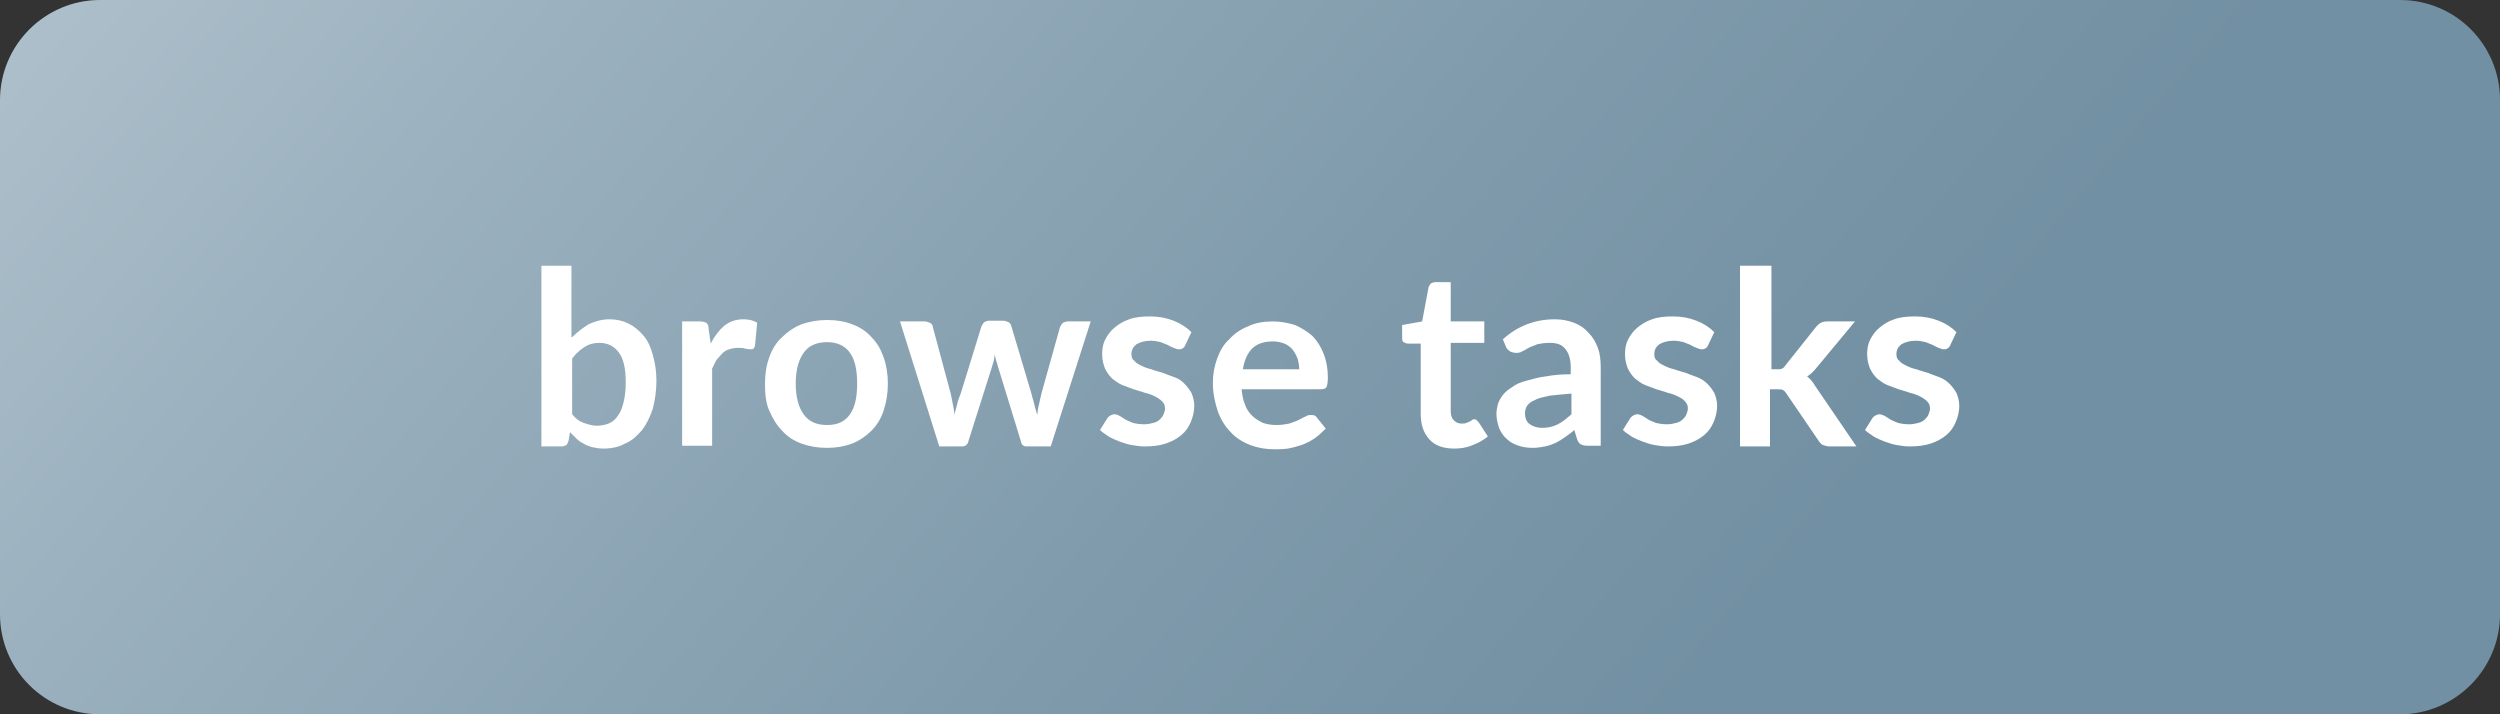 <?xml version="1.0" encoding="utf-8"?>
<!-- Generator: Adobe Illustrator 21.1.0, SVG Export Plug-In . SVG Version: 6.00 Build 0)  -->
<svg version="1.1" id="Layer_1" xmlns="http://www.w3.org/2000/svg" xmlns:xlink="http://www.w3.org/1999/xlink" x="0px" y="0px"
	 viewBox="0 0 350 100" style="enable-background:new 0 0 350 100;" xml:space="preserve">
<rect x="0" y="0" width="350" height="100" fill="#333333" stroke="none"/>
<style type="text/css">
	.st0{fill:url(#SVGID_1_);}
	.st1{fill:#FFFFFF;}
</style>
<g>
	<linearGradient id="SVGID_1_" gradientUnits="userSpaceOnUse" x1="234.141" y1="100.042" x2="8.084" y2="-91.236">
		<stop  offset="0" style="stop-color:#7290A3"/>
		<stop  offset="0.218" style="stop-color:#7D99AA"/>
		<stop  offset="0.602" style="stop-color:#9AB0BE"/>
		<stop  offset="1" style="stop-color:#BFCDD6"/>
	</linearGradient>
	<path class="st0" d="M336,100H14c-7.8,0-14-6.3-14-14V14C0,6.3,6.3,0,14,0H336c7.8,0,14,6.3,14,14V86C350,93.7,343.7,100,336,100z"
		/>
	<g>
		<g>
			<path class="st1" d="M80.1,47.2c0.7-0.7,1.5-1.3,2.3-1.8c0.9-0.4,1.8-0.7,2.9-0.7c1,0,1.9,0.2,2.7,0.6c0.8,0.4,1.5,1,2.1,1.7
				s1,1.6,1.3,2.7c0.3,1.1,0.5,2.2,0.5,3.6c0,1.4-0.2,2.7-0.5,3.9c-0.4,1.2-0.9,2.2-1.5,3c-0.7,0.8-1.4,1.5-2.4,1.9
				c-0.9,0.5-1.9,0.7-3.1,0.7c-0.5,0-1-0.1-1.5-0.2c-0.4-0.1-0.9-0.3-1.2-0.5c-0.4-0.2-0.7-0.4-1-0.7c-0.3-0.3-0.6-0.6-0.9-0.9
				l-0.2,1.2c-0.1,0.3-0.2,0.5-0.3,0.6c-0.2,0.1-0.4,0.2-0.7,0.2h-2.8V37.2h4.2V47.2z M80.1,58c0.5,0.6,1,1,1.6,1.2
				c0.6,0.2,1.2,0.4,1.8,0.4c0.6,0,1.2-0.1,1.7-0.3c0.5-0.2,1-0.6,1.3-1.1c0.4-0.5,0.6-1.1,0.8-1.9c0.2-0.8,0.3-1.7,0.3-2.8
				c0-1.9-0.3-3.3-1-4.2C86,48.5,85.1,48,83.9,48c-0.8,0-1.5,0.2-2.1,0.6c-0.6,0.4-1.2,0.9-1.7,1.6V58z"/>
			<path class="st1" d="M99.5,48.1c0.5-1,1.2-1.9,1.9-2.5c0.8-0.6,1.6-0.9,2.7-0.9c0.8,0,1.5,0.2,1.9,0.5l-0.3,3.2
				c-0.1,0.2-0.1,0.3-0.2,0.4c-0.1,0.1-0.3,0.1-0.4,0.1c-0.2,0-0.4,0-0.8-0.1c-0.3-0.1-0.7-0.1-1-0.1c-0.5,0-0.9,0.1-1.2,0.2
				c-0.4,0.1-0.7,0.3-1,0.6c-0.3,0.3-0.5,0.6-0.8,0.9c-0.2,0.4-0.4,0.8-0.6,1.2v10.8h-4.2V45H98c0.4,0,0.7,0.1,0.9,0.2
				c0.2,0.2,0.3,0.4,0.3,0.8L99.5,48.1z"/>
			<path class="st1" d="M115.8,44.8c1.3,0,2.5,0.2,3.5,0.6c1.1,0.4,2,1,2.7,1.8c0.8,0.8,1.3,1.7,1.7,2.8s0.6,2.4,0.6,3.7
				c0,1.4-0.2,2.6-0.6,3.8s-1,2.1-1.7,2.8c-0.8,0.8-1.7,1.4-2.7,1.8c-1.1,0.4-2.2,0.6-3.5,0.6c-1.3,0-2.5-0.2-3.6-0.6
				c-1.1-0.4-2-1-2.7-1.8c-0.8-0.8-1.3-1.7-1.8-2.8s-0.6-2.4-0.6-3.8c0-1.4,0.2-2.6,0.6-3.7s1-2.1,1.8-2.8c0.8-0.8,1.7-1.4,2.7-1.8
				C113.4,45,114.5,44.8,115.8,44.8z M115.8,59.5c1.5,0,2.5-0.5,3.2-1.5c0.7-1,1-2.4,1-4.3c0-1.9-0.3-3.3-1-4.3
				c-0.7-1-1.8-1.5-3.2-1.5c-1.5,0-2.6,0.5-3.3,1.5c-0.7,1-1.1,2.4-1.1,4.3c0,1.9,0.4,3.3,1.1,4.3C113.3,59.1,114.4,59.5,115.8,59.5
				z"/>
			<path class="st1" d="M152.7,45l-5.6,17.5h-3.4c-0.4,0-0.7-0.2-0.8-0.8l-3.1-10.1c-0.1-0.3-0.2-0.7-0.3-1c-0.1-0.3-0.2-0.7-0.2-1
				c-0.1,0.3-0.1,0.7-0.2,1c-0.1,0.3-0.2,0.7-0.3,1l-3.2,10.1c-0.1,0.5-0.4,0.8-0.9,0.8h-3.2L126,45h3.4c0.3,0,0.6,0.1,0.8,0.2
				c0.2,0.1,0.4,0.3,0.4,0.6l2.5,9.3c0.1,0.5,0.2,1,0.3,1.5c0.1,0.5,0.2,1,0.2,1.5c0.1-0.5,0.3-1,0.4-1.5c0.1-0.5,0.3-1,0.5-1.5
				l2.9-9.4c0.1-0.2,0.2-0.4,0.4-0.6c0.2-0.1,0.4-0.2,0.7-0.2h1.9c0.3,0,0.5,0.1,0.8,0.2c0.2,0.1,0.3,0.3,0.4,0.6l2.8,9.4
				c0.1,0.5,0.3,1,0.4,1.5c0.1,0.5,0.3,1,0.4,1.5c0.1-1,0.4-2,0.6-3l2.6-9.3c0.1-0.2,0.2-0.4,0.4-0.6c0.2-0.1,0.4-0.2,0.7-0.2H152.7
				z"/>
			<path class="st1" d="M165.9,48.4c-0.1,0.2-0.2,0.3-0.4,0.4c-0.1,0.1-0.3,0.1-0.5,0.1c-0.2,0-0.4-0.1-0.7-0.2
				c-0.2-0.1-0.5-0.2-0.8-0.4c-0.3-0.1-0.7-0.3-1-0.4c-0.4-0.1-0.9-0.2-1.4-0.2c-0.8,0-1.5,0.2-2,0.5c-0.5,0.4-0.7,0.8-0.7,1.4
				c0,0.4,0.1,0.7,0.4,0.9c0.2,0.3,0.6,0.5,1,0.7c0.4,0.2,0.9,0.4,1.4,0.5c0.5,0.2,1,0.3,1.6,0.5c0.5,0.2,1,0.4,1.6,0.6
				s1,0.5,1.4,0.9c0.4,0.4,0.7,0.8,1,1.3c0.2,0.5,0.4,1.1,0.4,1.8c0,0.8-0.2,1.6-0.5,2.3c-0.3,0.7-0.7,1.3-1.3,1.8
				c-0.6,0.5-1.3,0.9-2.2,1.2c-0.9,0.3-1.9,0.4-3,0.4c-0.6,0-1.2-0.1-1.8-0.2c-0.6-0.1-1.1-0.3-1.7-0.5c-0.5-0.2-1-0.4-1.5-0.7
				c-0.4-0.3-0.8-0.5-1.2-0.9l1-1.6c0.1-0.2,0.3-0.3,0.4-0.4c0.2-0.1,0.4-0.2,0.6-0.2c0.3,0,0.5,0.1,0.7,0.2
				c0.2,0.1,0.5,0.3,0.8,0.5c0.3,0.2,0.7,0.3,1.1,0.5c0.4,0.1,0.9,0.2,1.6,0.2c0.5,0,0.9-0.1,1.3-0.2c0.4-0.1,0.7-0.3,0.9-0.5
				c0.2-0.2,0.4-0.4,0.5-0.7c0.1-0.3,0.2-0.5,0.2-0.8c0-0.4-0.1-0.7-0.4-1s-0.6-0.5-1-0.7c-0.4-0.2-0.9-0.4-1.4-0.5
				c-0.5-0.2-1-0.3-1.6-0.5c-0.5-0.2-1.1-0.4-1.6-0.6c-0.5-0.2-1-0.6-1.4-0.9c-0.4-0.4-0.7-0.8-1-1.4c-0.2-0.5-0.4-1.2-0.4-2
				c0-0.7,0.1-1.4,0.4-2c0.3-0.6,0.7-1.2,1.3-1.7c0.6-0.5,1.2-0.9,2.1-1.2c0.8-0.3,1.8-0.4,2.9-0.4c1.2,0,2.3,0.2,3.3,0.6
				c1,0.4,1.8,0.9,2.5,1.6L165.9,48.4z"/>
			<path class="st1" d="M173.8,54.3c0.1,0.9,0.2,1.7,0.5,2.3c0.2,0.7,0.6,1.2,1,1.6c0.4,0.4,0.9,0.7,1.5,1c0.6,0.2,1.2,0.3,1.9,0.3
				s1.3-0.1,1.8-0.2c0.5-0.2,0.9-0.3,1.3-0.5c0.4-0.2,0.7-0.4,1-0.5c0.3-0.2,0.5-0.2,0.8-0.2c0.4,0,0.6,0.1,0.8,0.4l1.2,1.5
				c-0.5,0.5-1,1-1.6,1.4c-0.6,0.4-1.2,0.7-1.8,0.9c-0.6,0.2-1.3,0.4-1.9,0.5c-0.7,0.1-1.3,0.1-1.9,0.1c-1.2,0-2.3-0.2-3.4-0.6
				c-1-0.4-2-1-2.7-1.8c-0.8-0.8-1.4-1.8-1.8-2.9c-0.4-1.2-0.7-2.5-0.7-4c0-1.2,0.2-2.3,0.6-3.4c0.4-1.1,0.9-2,1.7-2.7
				c0.7-0.8,1.6-1.4,2.6-1.8c1-0.5,2.2-0.7,3.5-0.7c1.1,0,2.1,0.2,3.1,0.5c0.9,0.4,1.7,0.9,2.4,1.5c0.7,0.7,1.2,1.5,1.6,2.5
				c0.4,1,0.6,2.1,0.6,3.4c0,0.6-0.1,1.1-0.2,1.3c-0.1,0.2-0.4,0.3-0.8,0.3H173.8z M181.9,51.8c0-0.5-0.1-1.1-0.2-1.5
				c-0.2-0.5-0.4-0.9-0.7-1.3c-0.3-0.4-0.7-0.7-1.2-0.9c-0.5-0.2-1-0.3-1.6-0.3c-1.2,0-2.2,0.3-2.9,1c-0.7,0.7-1.1,1.7-1.3,2.9
				H181.9z"/>
			<path class="st1" d="M203.6,62.8c-1.5,0-2.7-0.4-3.5-1.3c-0.8-0.9-1.2-2-1.2-3.6v-9.8h-1.8c-0.2,0-0.4-0.1-0.6-0.2
				c-0.2-0.1-0.2-0.4-0.2-0.7v-1.7l2.8-0.5l0.9-4.8c0.1-0.2,0.2-0.4,0.3-0.5c0.2-0.1,0.4-0.2,0.6-0.2h2.2v5.5h4.7v3h-4.7v9.5
				c0,0.5,0.1,1,0.4,1.3c0.3,0.3,0.6,0.5,1.1,0.5c0.3,0,0.5,0,0.7-0.1c0.2-0.1,0.3-0.1,0.5-0.2c0.1-0.1,0.2-0.1,0.3-0.2
				c0.1-0.1,0.2-0.1,0.3-0.1c0.1,0,0.2,0,0.3,0.1c0.1,0.1,0.2,0.2,0.3,0.3l1.3,2c-0.6,0.5-1.3,0.9-2.1,1.2
				C205.3,62.7,204.4,62.8,203.6,62.8z"/>
			<path class="st1" d="M210.4,47.5c2-1.8,4.4-2.8,7.3-2.8c1,0,1.9,0.2,2.7,0.5c0.8,0.3,1.5,0.8,2,1.4c0.6,0.6,1,1.3,1.3,2.1
				c0.3,0.8,0.4,1.7,0.4,2.7v11h-1.9c-0.4,0-0.7-0.1-0.9-0.2c-0.2-0.1-0.4-0.4-0.5-0.7l-0.4-1.3c-0.4,0.4-0.9,0.7-1.3,1
				c-0.4,0.3-0.9,0.6-1.3,0.8c-0.5,0.2-0.9,0.4-1.5,0.5c-0.5,0.1-1.1,0.2-1.7,0.2c-0.7,0-1.4-0.1-2-0.3c-0.6-0.2-1.2-0.5-1.6-0.9
				c-0.5-0.4-0.8-0.9-1.1-1.5c-0.2-0.6-0.4-1.3-0.4-2.1c0-0.4,0.1-0.9,0.2-1.3c0.1-0.4,0.4-0.9,0.7-1.3c0.3-0.4,0.8-0.8,1.3-1.1
				c0.5-0.4,1.2-0.7,2-0.9s1.7-0.5,2.7-0.6c1-0.2,2.2-0.3,3.5-0.3v-1c0-1.2-0.3-2-0.8-2.6c-0.5-0.6-1.2-0.8-2.2-0.8
				c-0.7,0-1.2,0.1-1.7,0.2c-0.4,0.2-0.8,0.3-1.2,0.5c-0.3,0.2-0.7,0.4-0.9,0.5c-0.3,0.2-0.6,0.2-0.9,0.2c-0.3,0-0.5-0.1-0.8-0.2
				c-0.2-0.2-0.4-0.3-0.5-0.5L210.4,47.5z M220,55.1c-1.2,0.1-2.2,0.2-3.1,0.3c-0.8,0.2-1.5,0.3-2,0.6c-0.5,0.2-0.9,0.5-1.1,0.8
				c-0.2,0.3-0.3,0.7-0.3,1c0,0.7,0.2,1.3,0.7,1.6c0.4,0.3,1,0.5,1.7,0.5c0.9,0,1.6-0.2,2.2-0.5c0.6-0.3,1.2-0.8,1.9-1.4V55.1z"/>
			<path class="st1" d="M239.1,48.4c-0.1,0.2-0.2,0.3-0.4,0.4c-0.1,0.1-0.3,0.1-0.5,0.1c-0.2,0-0.4-0.1-0.7-0.2
				c-0.2-0.1-0.5-0.2-0.8-0.4c-0.3-0.1-0.7-0.3-1-0.4c-0.4-0.1-0.9-0.2-1.4-0.2c-0.8,0-1.5,0.2-2,0.5c-0.5,0.4-0.7,0.8-0.7,1.4
				c0,0.4,0.1,0.7,0.4,0.9c0.2,0.3,0.6,0.5,1,0.7c0.4,0.2,0.9,0.4,1.4,0.5c0.5,0.2,1,0.3,1.6,0.5c0.5,0.2,1,0.4,1.6,0.6
				c0.5,0.2,1,0.5,1.4,0.9c0.4,0.4,0.7,0.8,1,1.3c0.2,0.5,0.4,1.1,0.4,1.8c0,0.8-0.2,1.6-0.5,2.3s-0.7,1.3-1.3,1.8
				c-0.6,0.5-1.3,0.9-2.2,1.2c-0.9,0.3-1.9,0.4-3,0.4c-0.6,0-1.2-0.1-1.8-0.2c-0.6-0.1-1.1-0.3-1.7-0.5c-0.5-0.2-1-0.4-1.5-0.7
				c-0.4-0.3-0.8-0.5-1.2-0.9l1-1.6c0.1-0.2,0.3-0.3,0.4-0.4c0.2-0.1,0.4-0.2,0.6-0.2c0.3,0,0.5,0.1,0.7,0.2s0.5,0.3,0.8,0.5
				c0.3,0.2,0.7,0.3,1.1,0.5c0.4,0.1,0.9,0.2,1.6,0.2c0.5,0,0.9-0.1,1.3-0.2c0.4-0.1,0.7-0.3,0.9-0.5c0.2-0.2,0.4-0.4,0.5-0.7
				c0.1-0.3,0.2-0.5,0.2-0.8c0-0.4-0.1-0.7-0.4-1c-0.2-0.3-0.6-0.5-1-0.7c-0.4-0.2-0.9-0.4-1.4-0.5c-0.5-0.2-1-0.3-1.6-0.5
				c-0.5-0.2-1.1-0.4-1.6-0.6c-0.5-0.2-1-0.6-1.4-0.9c-0.4-0.4-0.7-0.8-1-1.4c-0.2-0.5-0.4-1.2-0.4-2c0-0.7,0.1-1.4,0.4-2
				c0.3-0.6,0.7-1.2,1.3-1.7c0.6-0.5,1.2-0.9,2.1-1.2c0.8-0.3,1.8-0.4,2.9-0.4c1.2,0,2.3,0.2,3.3,0.6c1,0.4,1.8,0.9,2.5,1.6
				L239.1,48.4z"/>
			<path class="st1" d="M248,37.2v14.5h0.8c0.3,0,0.5,0,0.7-0.1c0.2-0.1,0.3-0.2,0.5-0.5l4.3-5.4c0.2-0.2,0.4-0.4,0.6-0.5
				c0.2-0.1,0.5-0.2,0.9-0.2h3.9l-5.4,6.5c-0.4,0.5-0.8,0.9-1.3,1.2c0.2,0.2,0.5,0.4,0.6,0.6c0.2,0.2,0.4,0.5,0.5,0.7l5.8,8.5h-3.8
				c-0.3,0-0.6-0.1-0.9-0.2c-0.2-0.1-0.4-0.3-0.6-0.6l-4.5-6.6c-0.2-0.3-0.3-0.4-0.5-0.5c-0.2-0.1-0.4-0.1-0.8-0.1h-1v8h-4.2V37.2
				H248z"/>
			<path class="st1" d="M273,48.4c-0.1,0.2-0.2,0.3-0.4,0.4c-0.1,0.1-0.3,0.1-0.5,0.1c-0.2,0-0.4-0.1-0.7-0.2
				c-0.2-0.1-0.5-0.2-0.8-0.4c-0.3-0.1-0.7-0.3-1-0.4c-0.4-0.1-0.9-0.2-1.4-0.2c-0.8,0-1.5,0.2-2,0.5c-0.5,0.4-0.7,0.8-0.7,1.4
				c0,0.4,0.1,0.7,0.4,0.9c0.2,0.3,0.6,0.5,1,0.7c0.4,0.2,0.9,0.4,1.4,0.5c0.5,0.2,1,0.3,1.6,0.5c0.5,0.2,1,0.4,1.6,0.6
				c0.5,0.2,1,0.5,1.4,0.9c0.4,0.4,0.7,0.8,1,1.3c0.2,0.5,0.4,1.1,0.4,1.8c0,0.8-0.2,1.6-0.5,2.3s-0.7,1.3-1.3,1.8
				c-0.6,0.5-1.3,0.9-2.2,1.2c-0.9,0.3-1.9,0.4-3,0.4c-0.6,0-1.2-0.1-1.8-0.2c-0.6-0.1-1.1-0.3-1.7-0.5c-0.5-0.2-1-0.4-1.5-0.7
				c-0.4-0.3-0.8-0.5-1.2-0.9l1-1.6c0.1-0.2,0.3-0.3,0.4-0.4c0.2-0.1,0.4-0.2,0.6-0.2s0.5,0.1,0.7,0.2s0.5,0.3,0.8,0.5
				c0.3,0.2,0.7,0.3,1.1,0.5c0.4,0.1,0.9,0.2,1.6,0.2c0.5,0,0.9-0.1,1.3-0.2c0.4-0.1,0.7-0.3,0.9-0.5c0.2-0.2,0.4-0.4,0.5-0.7
				c0.1-0.3,0.2-0.5,0.2-0.8c0-0.4-0.1-0.7-0.4-1s-0.6-0.5-1-0.7c-0.4-0.2-0.9-0.4-1.4-0.5c-0.5-0.2-1-0.3-1.6-0.5
				c-0.5-0.2-1.1-0.4-1.6-0.6c-0.5-0.2-1-0.6-1.4-0.9c-0.4-0.4-0.7-0.8-1-1.4c-0.2-0.5-0.4-1.2-0.4-2c0-0.7,0.1-1.4,0.4-2
				c0.3-0.6,0.7-1.2,1.3-1.7c0.6-0.5,1.2-0.9,2.1-1.2c0.8-0.3,1.8-0.4,2.9-0.4c1.2,0,2.3,0.2,3.3,0.6c1,0.4,1.8,0.9,2.5,1.6
				L273,48.4z"/>
		</g>
	</g>
</g>
<g>
</g>
<g>
</g>
<g>
</g>
<g>
</g>
<g>
</g>
<g>
</g>
</svg>

